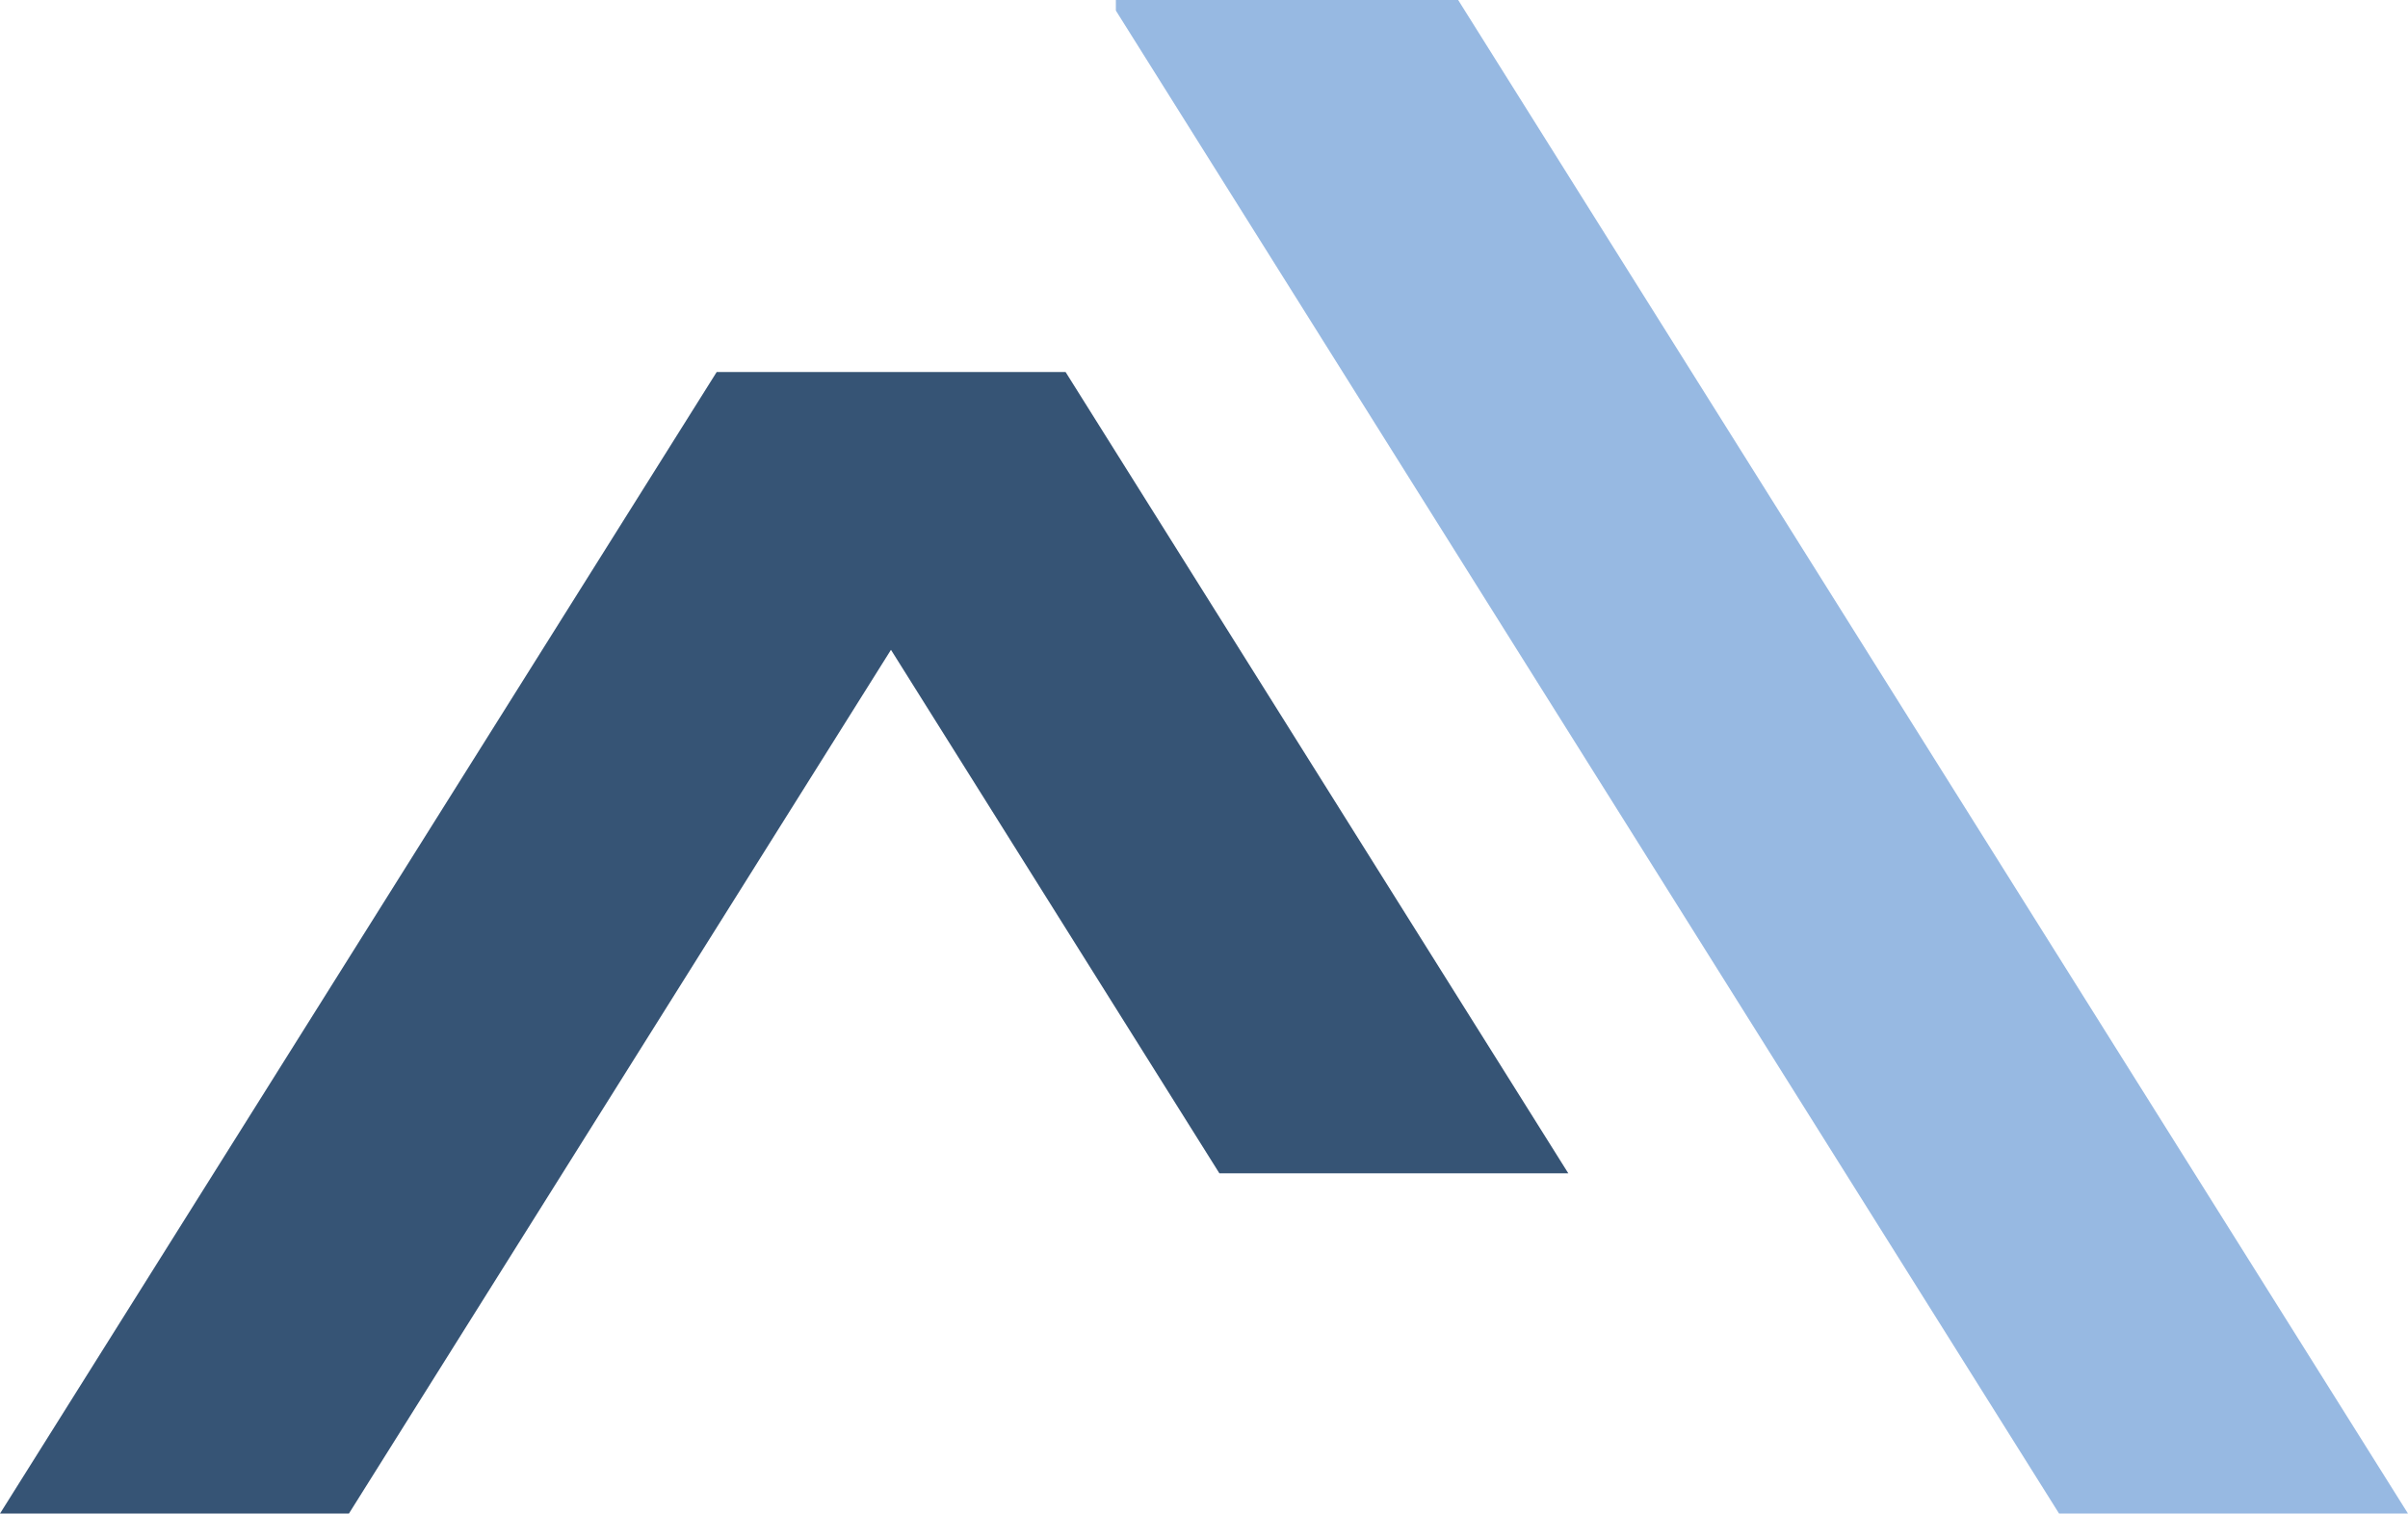 <?xml version="1.0" encoding="utf-8"?>
<!-- Generator: Adobe Illustrator 26.3.1, SVG Export Plug-In . SVG Version: 6.00 Build 0)  -->
<svg version="1.1" id="Layer_1" xmlns="http://www.w3.org/2000/svg" xmlns:xlink="http://www.w3.org/1999/xlink" x="0px" y="0px"
	 viewBox="0 0 728.1 457.7" style="enable-background:new 0 0 728.1 457.7;" xml:space="preserve">
<style type="text/css">
	.st0{fill:#365475;}
	.st1{fill:#97B9E2;}
</style>
<g>
	<polygon class="st0" points="368.7,354.8 474.2,354.8 322.2,112.5 216.7,112.5 0,457.7 105.5,457.7 269.4,196.5 	"/>
	<polygon class="st1" points="440.9,0 337.4,0 337.4,3.2 622.6,457.7 728.1,457.7 	"/>
</g>
<g>
</g>
<g>
</g>
<g>
</g>
<g>
</g>
<g>
</g>
<g>
</g>
<g>
</g>
<g>
</g>
<g>
</g>
<g>
</g>
<g>
</g>
<g>
</g>
<g>
</g>
<g>
</g>
<g>
</g>
</svg>
